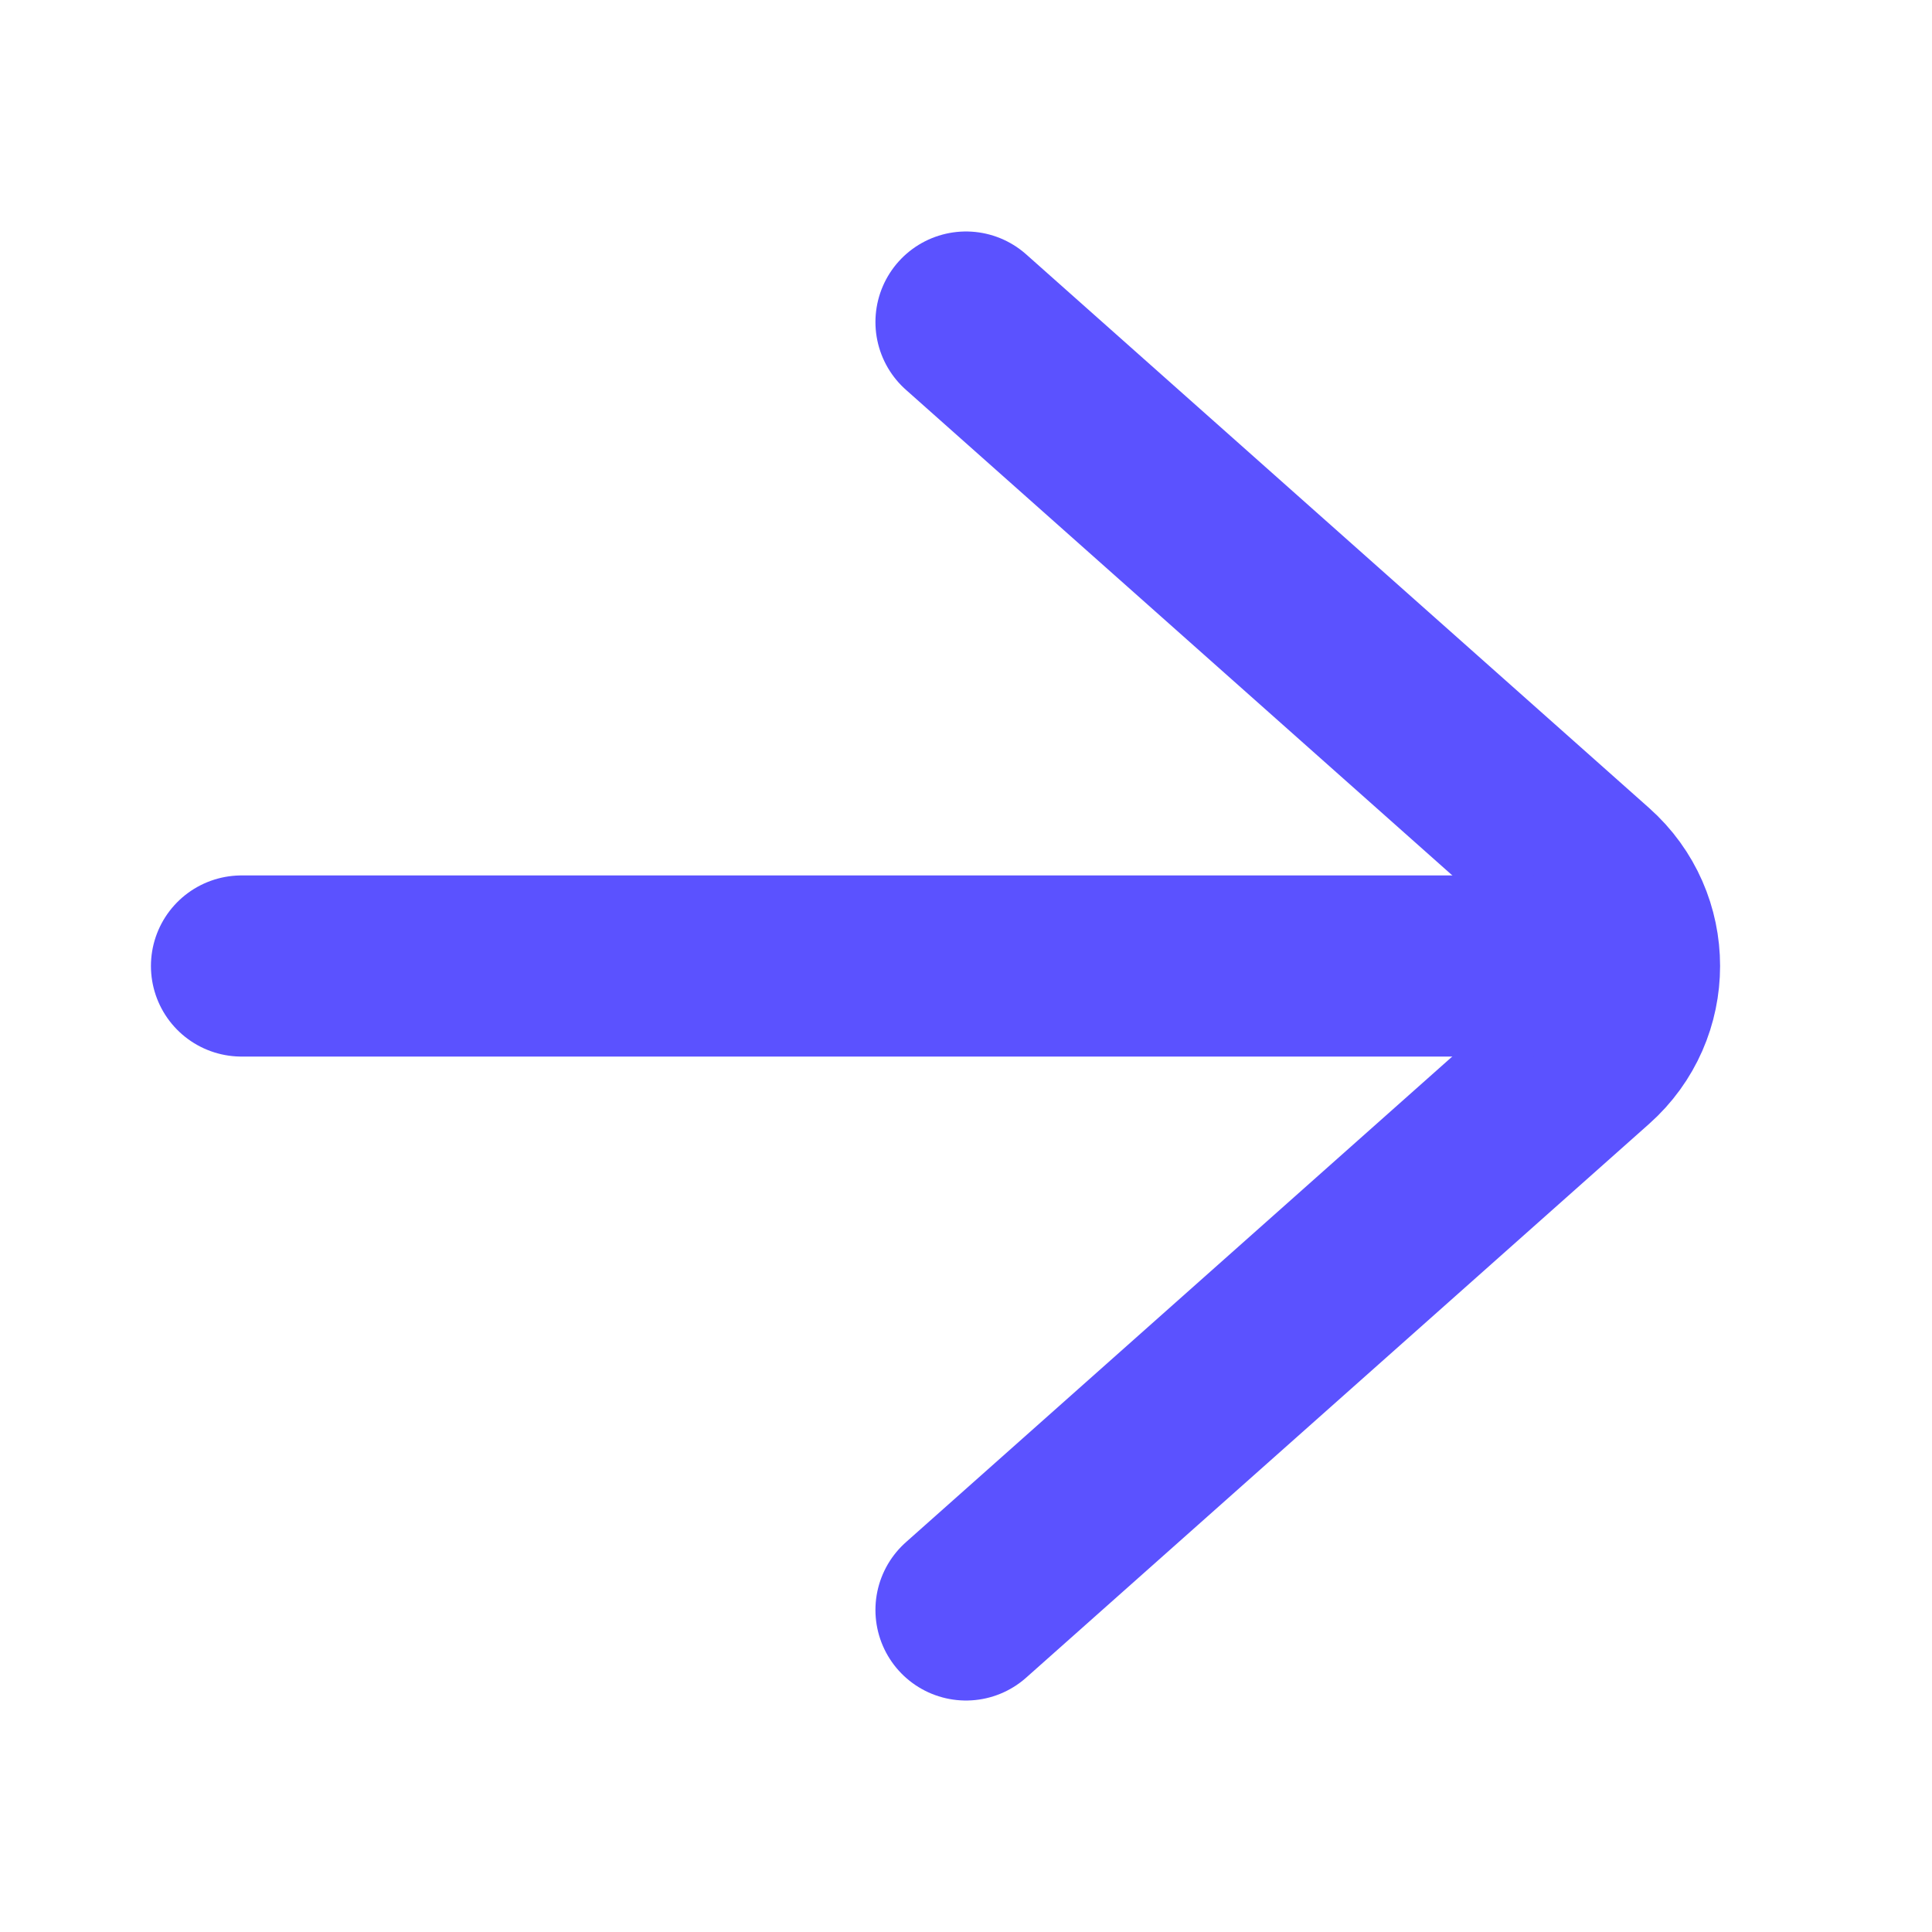 <svg width="16" height="16" viewBox="0 0 16 16" fill="none" xmlns="http://www.w3.org/2000/svg">
<path d="M8 13.333L13.159 8.747C13.607 8.349 13.607 7.65 13.159 7.252L8 2.667" stroke="#5B52FF" stroke-width="1.5" stroke-linecap="round" stroke-linejoin="round"/>
<path d="M2 8H12.667" stroke="#5B52FF" stroke-width="1.5" stroke-linecap="round" stroke-linejoin="round"/>
</svg>
